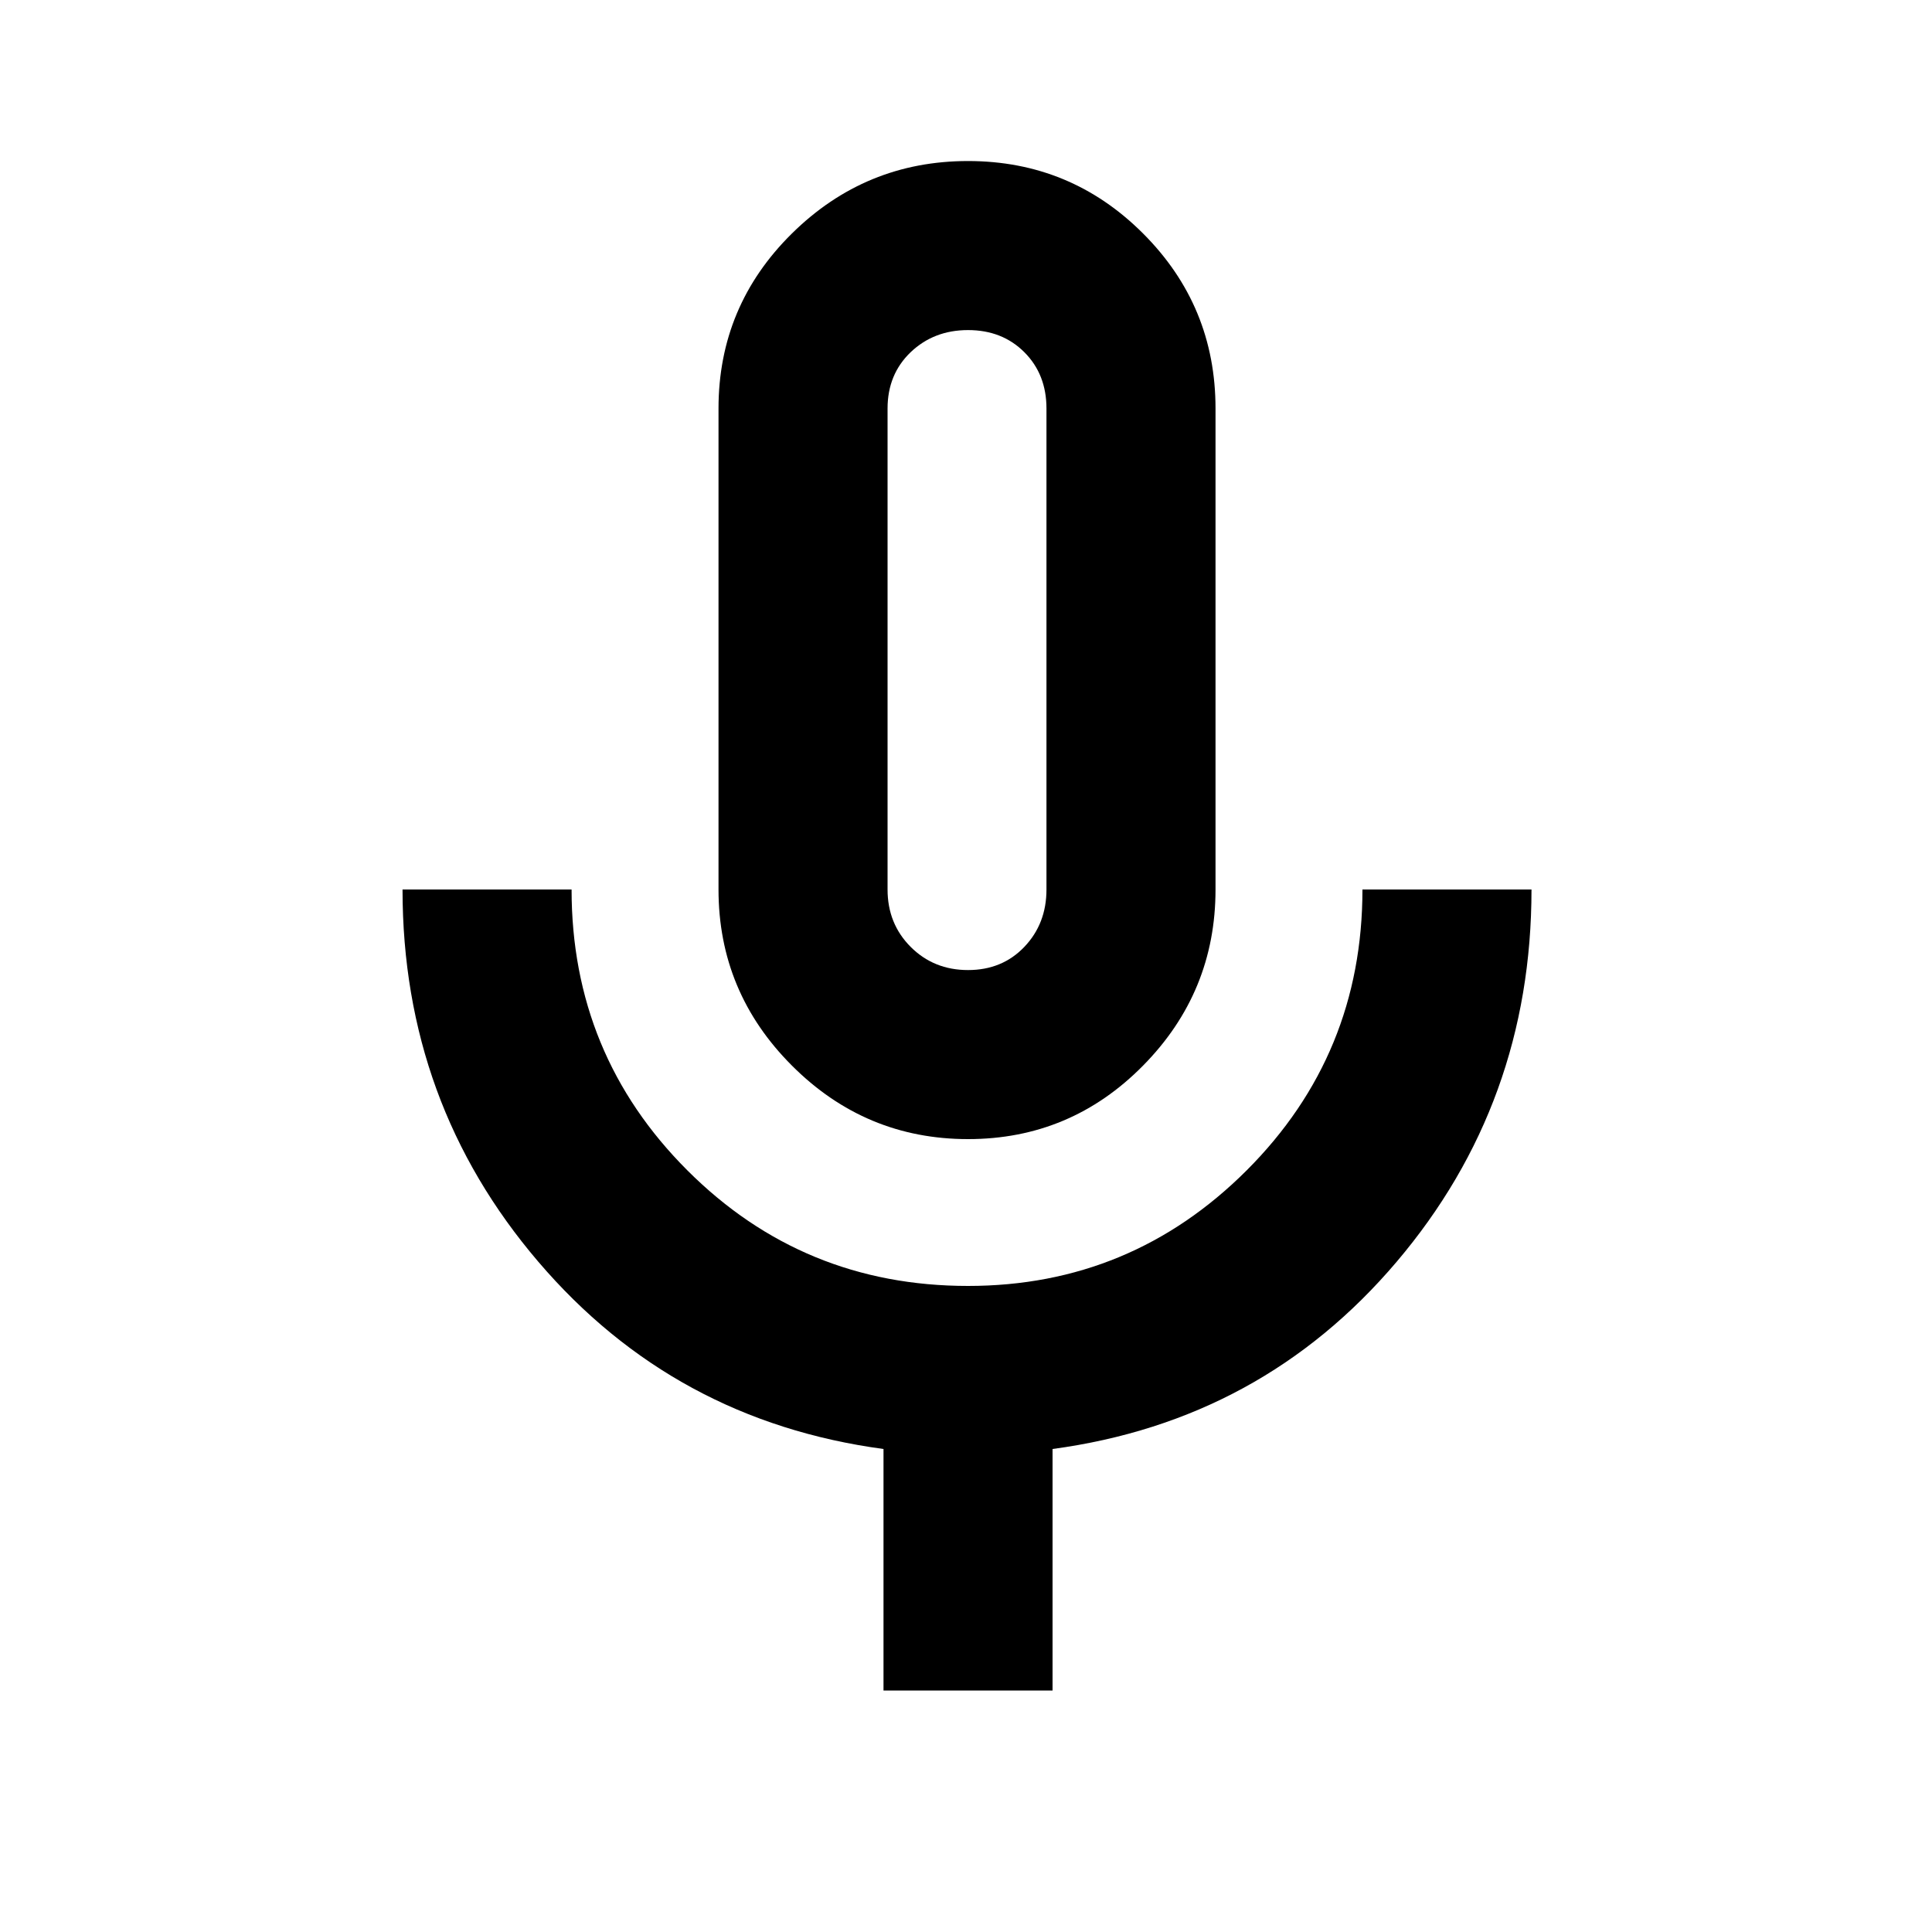 <svg xmlns="http://www.w3.org/2000/svg" height="20" width="20"><path d="M10.021 11.792Q8.958 11.792 8.198 11.031Q7.438 10.271 7.438 9.208V4.229Q7.438 3.167 8.198 2.417Q8.958 1.667 10.021 1.667Q11.083 1.667 11.833 2.417Q12.583 3.167 12.583 4.229V9.208Q12.583 10.271 11.833 11.031Q11.083 11.792 10.021 11.792ZM10.021 6.729Q10.021 6.729 10.021 6.729Q10.021 6.729 10.021 6.729Q10.021 6.729 10.021 6.729Q10.021 6.729 10.021 6.729Q10.021 6.729 10.021 6.729Q10.021 6.729 10.021 6.729Q10.021 6.729 10.021 6.729Q10.021 6.729 10.021 6.729ZM9.146 17.5V15Q6.979 14.708 5.573 13.062Q4.167 11.417 4.167 9.208H5.917Q5.917 10.917 7.115 12.115Q8.312 13.312 10.021 13.312Q11.708 13.312 12.906 12.115Q14.104 10.917 14.104 9.208H15.854Q15.854 11.417 14.458 13.062Q13.062 14.708 10.896 15V17.5ZM10.021 10.042Q10.375 10.042 10.604 9.802Q10.833 9.562 10.833 9.208V4.229Q10.833 3.875 10.604 3.646Q10.375 3.417 10.021 3.417Q9.667 3.417 9.427 3.646Q9.188 3.875 9.188 4.229V9.208Q9.188 9.562 9.427 9.802Q9.667 10.042 10.021 10.042Z"/></svg>